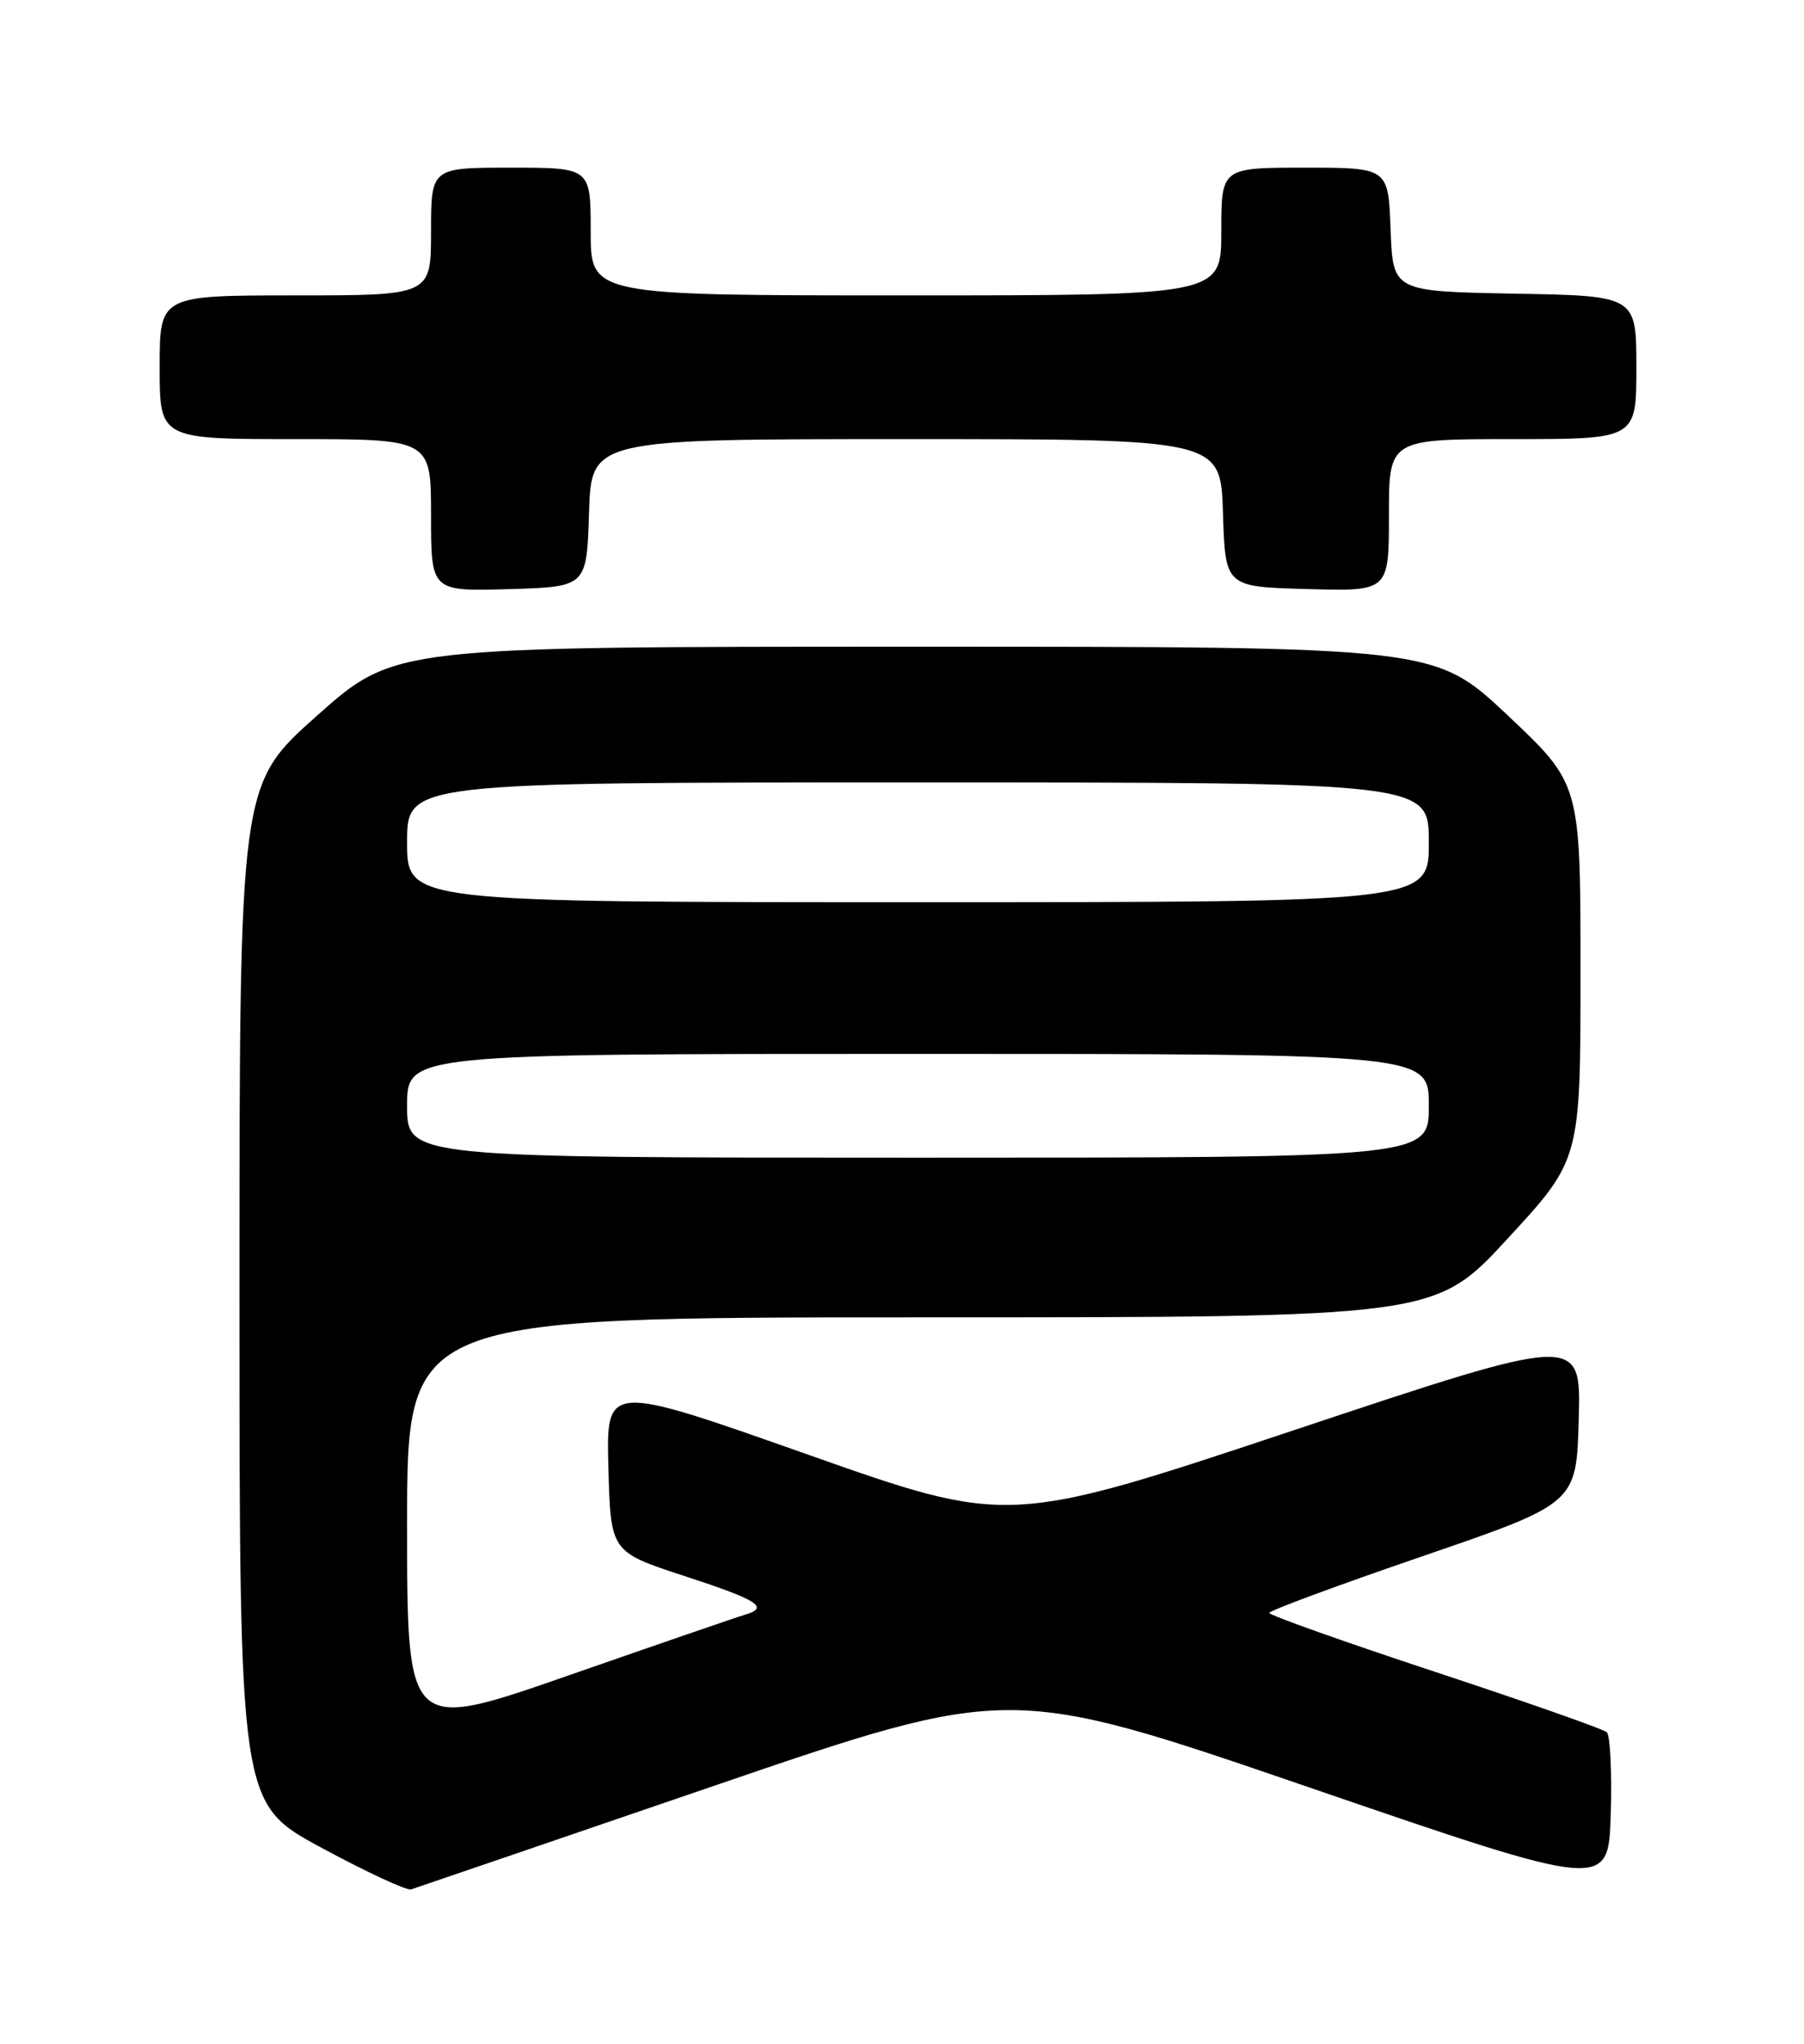 <?xml version="1.0" encoding="UTF-8" standalone="no"?>
<!DOCTYPE svg PUBLIC "-//W3C//DTD SVG 1.1//EN" "http://www.w3.org/Graphics/SVG/1.1/DTD/svg11.dtd" >
<svg xmlns="http://www.w3.org/2000/svg" xmlns:xlink="http://www.w3.org/1999/xlink" version="1.1" viewBox="0 0 226 256">
 <g >
 <path fill="currentColor"
d=" M 89.50 223.66 C 126.51 211.00 126.51 211.00 164.00 223.87 C 201.50 236.74 201.50 236.74 201.79 227.21 C 201.95 221.97 201.72 217.35 201.29 216.96 C 200.85 216.56 191.16 213.16 179.75 209.39 C 168.34 205.62 159.00 202.30 159.01 202.02 C 159.01 201.73 167.68 198.53 178.26 194.90 C 197.50 188.30 197.50 188.30 197.78 177.72 C 198.07 167.14 198.07 167.14 162.20 179.10 C 126.33 191.06 126.33 191.06 101.13 182.16 C 75.94 173.27 75.94 173.27 76.22 183.82 C 76.50 194.37 76.50 194.37 85.75 197.40 C 95.07 200.44 96.46 201.35 93.25 202.27 C 92.29 202.55 82.39 205.96 71.25 209.84 C 51.00 216.90 51.00 216.90 51.00 190.95 C 51.00 165.00 51.00 165.00 115.39 165.00 C 179.78 165.00 179.78 165.00 188.89 155.12 C 198.00 145.24 198.00 145.24 198.00 121.71 C 198.00 98.19 198.00 98.19 188.87 89.59 C 179.74 81.00 179.74 81.00 114.59 81.00 C 49.43 81.00 49.43 81.00 39.71 89.64 C 30.00 98.28 30.00 98.28 30.00 162.08 C 30.00 225.88 30.00 225.88 40.25 231.42 C 45.89 234.47 50.95 236.82 51.50 236.65 C 52.05 236.47 69.15 230.63 89.50 223.66 Z  M 73.79 64.25 C 74.08 55.00 74.08 55.00 113.50 55.00 C 152.92 55.00 152.92 55.00 153.21 64.25 C 153.50 73.50 153.50 73.50 163.75 73.78 C 174.00 74.07 174.00 74.07 174.00 64.53 C 174.00 55.00 174.00 55.00 189.50 55.00 C 205.00 55.00 205.00 55.00 205.00 46.03 C 205.00 37.05 205.00 37.05 189.75 36.78 C 174.50 36.50 174.50 36.50 174.21 28.75 C 173.92 21.00 173.92 21.00 163.46 21.00 C 153.00 21.00 153.00 21.00 153.00 29.00 C 153.00 37.00 153.00 37.00 113.50 37.00 C 74.00 37.00 74.00 37.00 74.00 29.00 C 74.00 21.00 74.00 21.00 64.00 21.00 C 54.00 21.00 54.00 21.00 54.00 29.00 C 54.00 37.00 54.00 37.00 37.00 37.00 C 20.00 37.00 20.00 37.00 20.00 46.00 C 20.00 55.00 20.00 55.00 37.00 55.00 C 54.00 55.00 54.00 55.00 54.00 64.54 C 54.00 74.07 54.00 74.07 63.75 73.79 C 73.50 73.50 73.50 73.50 73.79 64.25 Z  M 51.00 138.50 C 51.00 132.00 51.00 132.00 115.00 132.00 C 179.00 132.00 179.00 132.00 179.00 138.50 C 179.00 145.00 179.00 145.00 115.00 145.00 C 51.00 145.00 51.00 145.00 51.00 138.50 Z  M 51.00 105.50 C 51.00 98.00 51.00 98.00 115.00 98.00 C 179.00 98.00 179.00 98.00 179.00 105.50 C 179.00 113.00 179.00 113.00 115.00 113.00 C 51.00 113.00 51.00 113.00 51.00 105.50 Z "/>
</g>
</svg>